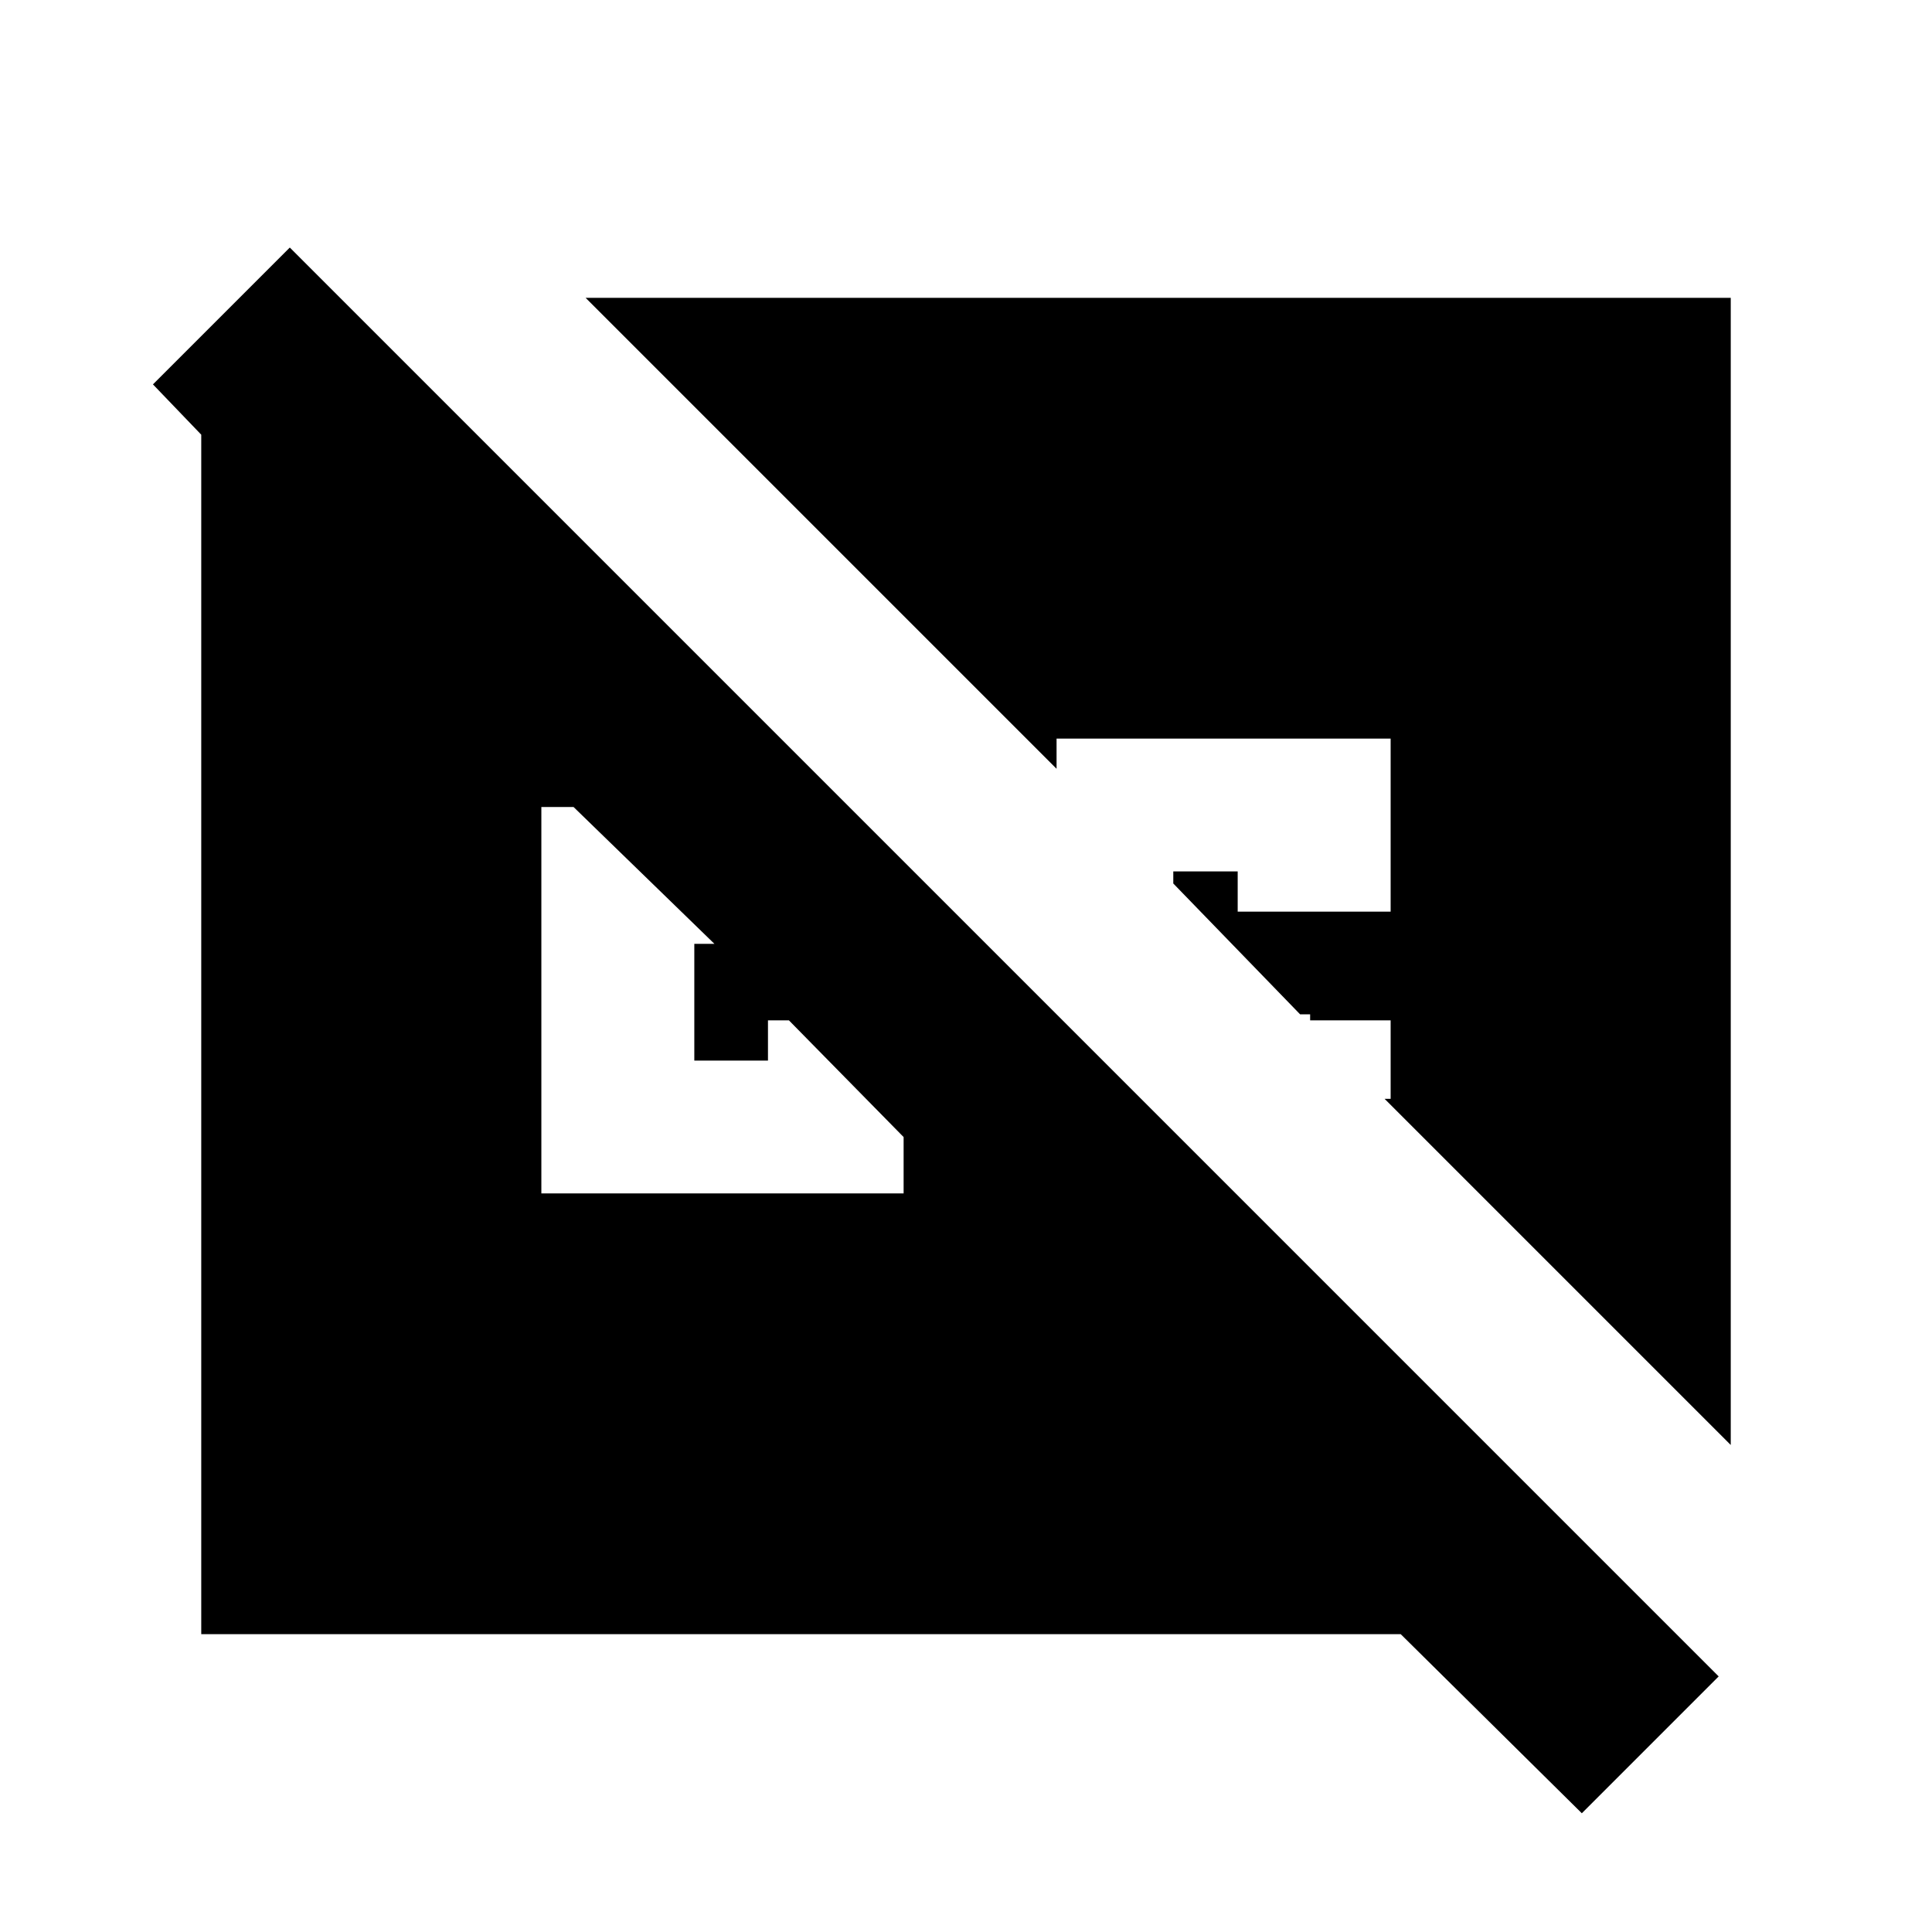 <svg xmlns="http://www.w3.org/2000/svg" height="20" viewBox="0 -960 960 960" width="20"><path d="M100-148v-596l-24-25 68-68 710 710-68 68-90-89H100Zm760-94L688-414h3v-39h-40v-3h-5l-63-65v-6h32v20h76v-86H525v15L291-812h569v570ZM269-367h180v-28l-57-58h-10.4v20H345v-58h10l-70-68h-16v192Z"/></svg>